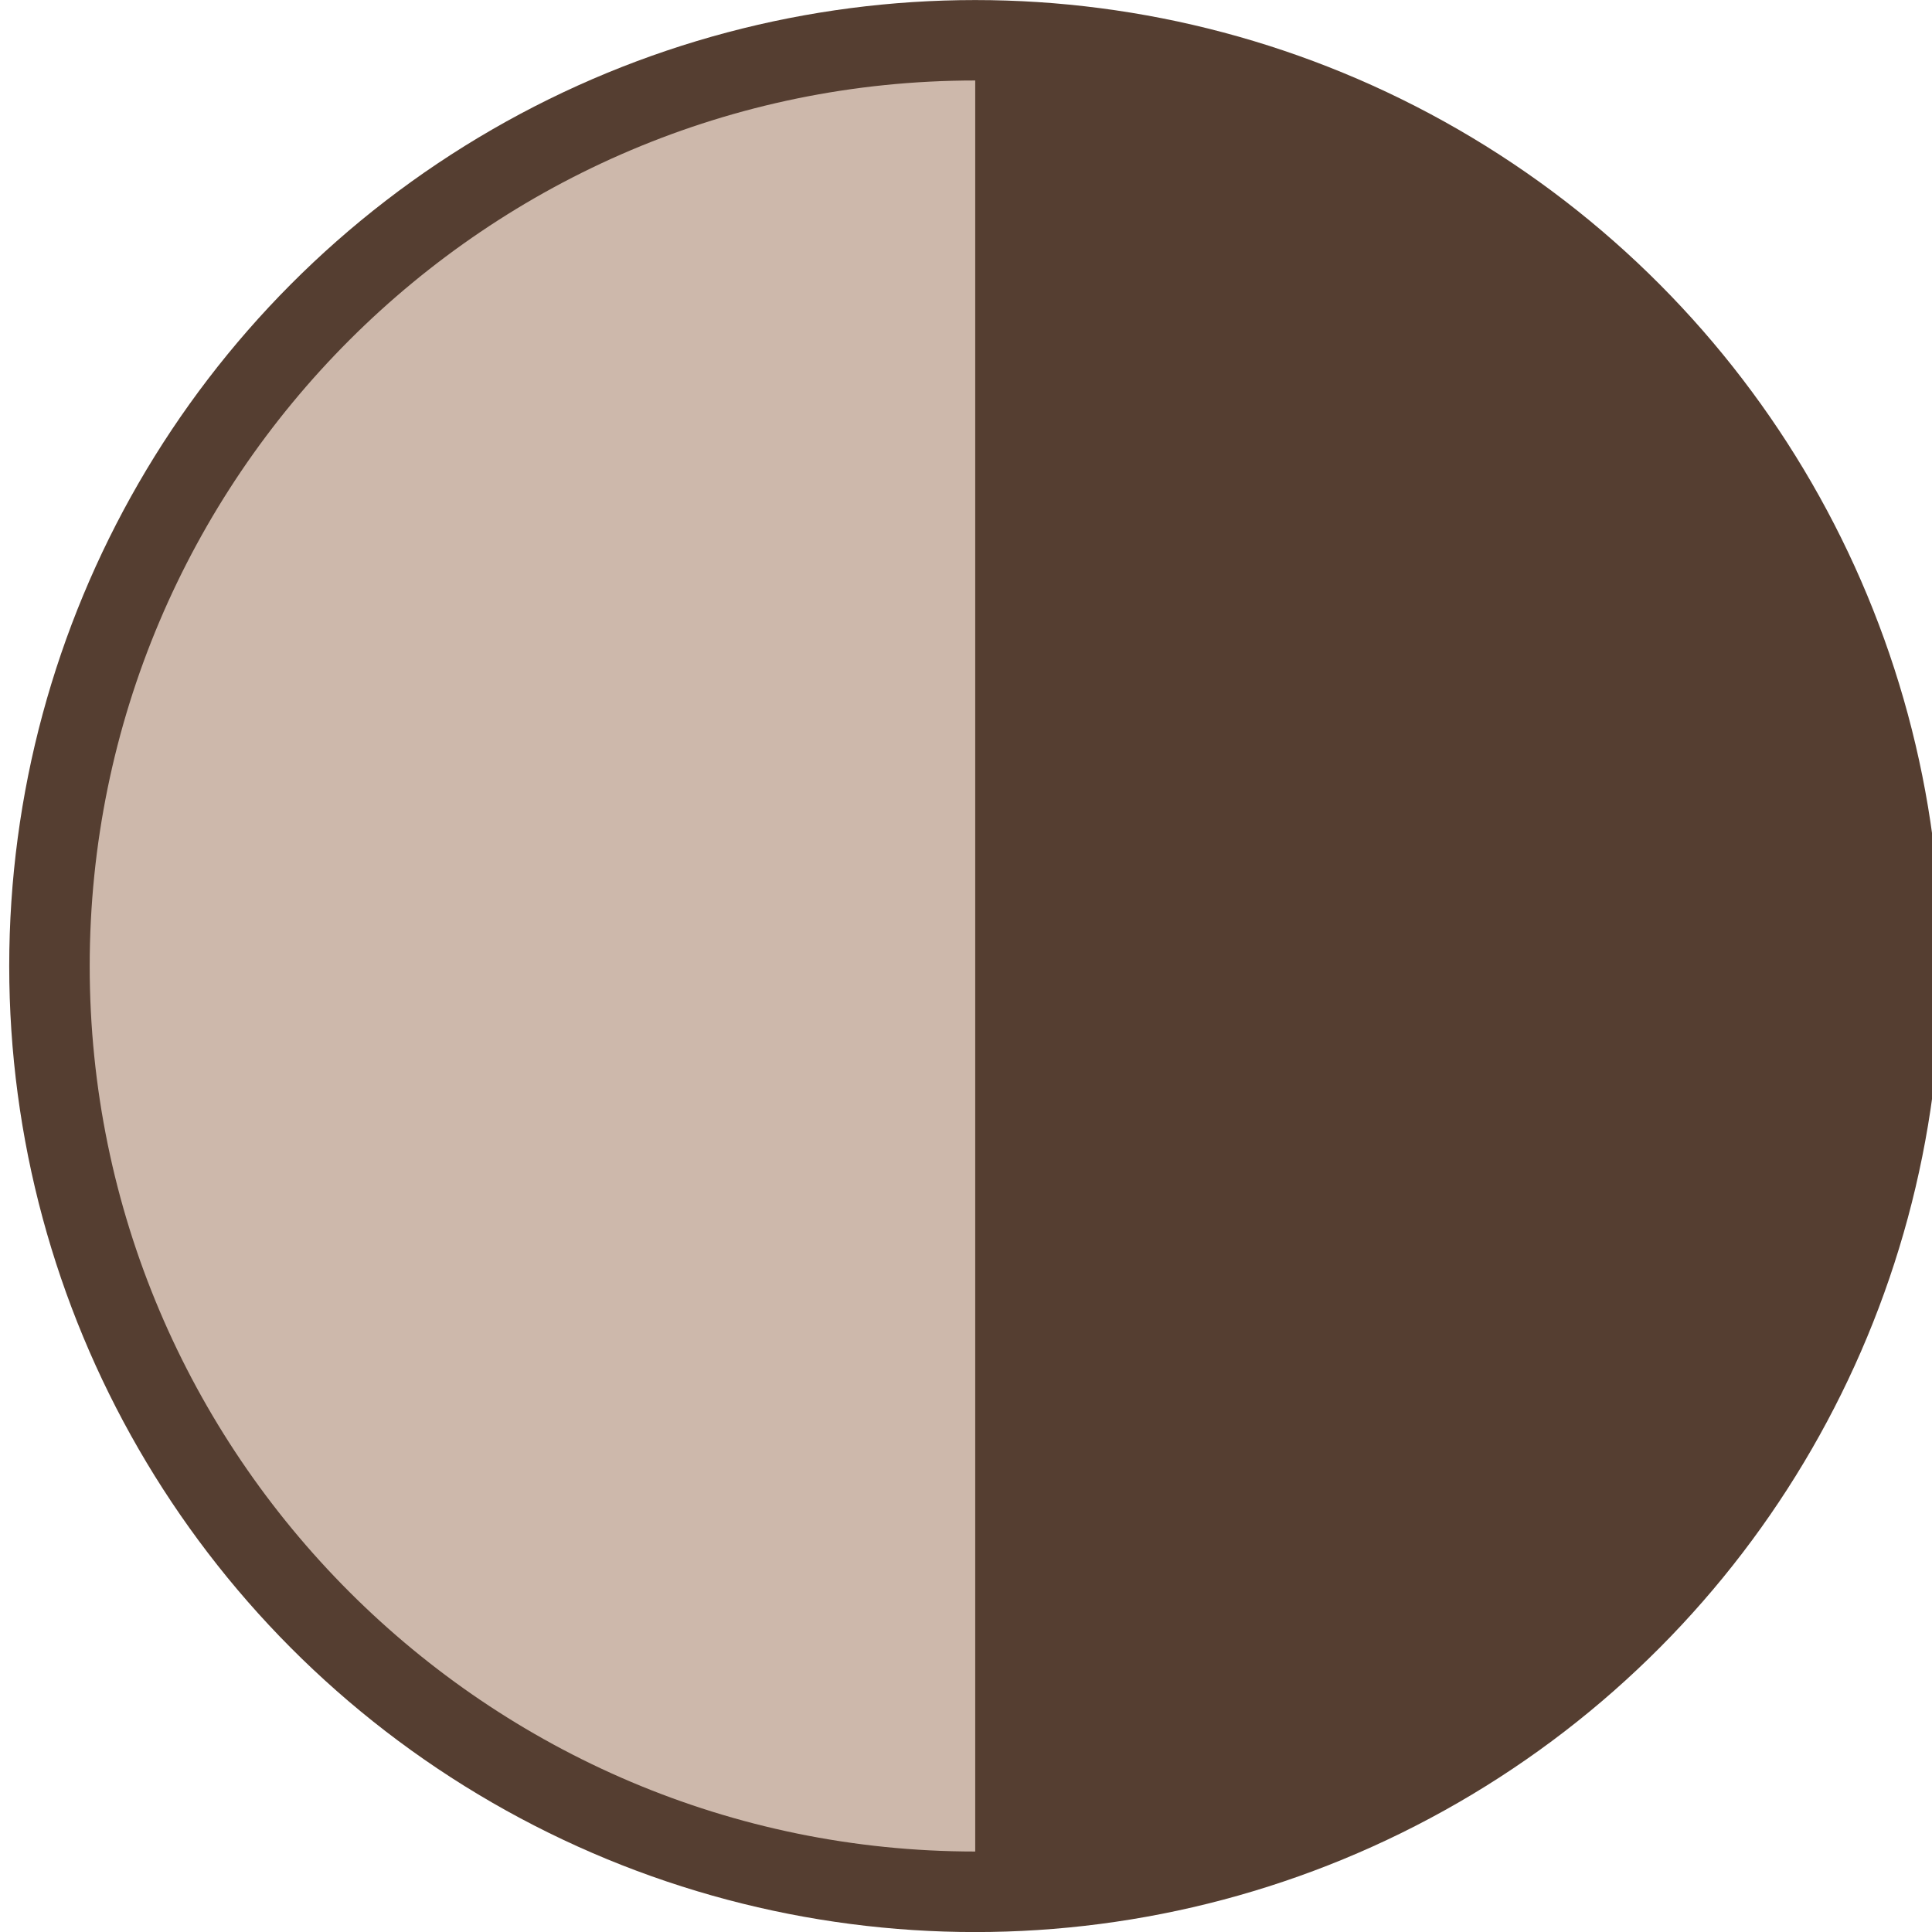 <?xml version="1.0" encoding="utf-8"?>
<!-- Generator: Adobe Illustrator 16.0.0, SVG Export Plug-In . SVG Version: 6.00 Build 0)  -->
<!DOCTYPE svg PUBLIC "-//W3C//DTD SVG 1.1//EN" "http://www.w3.org/Graphics/SVG/1.1/DTD/svg11.dtd">
<svg version="1.1" id="Layer_1" xmlns="http://www.w3.org/2000/svg" xmlns:xlink="http://www.w3.org/1999/xlink" x="0px" y="0px"
	 width="35px" height="35px" viewBox="0 0 35 35" enable-background="new 0 0 35 35" xml:space="preserve">
<g>
	<circle fill="#553E31" cx="17.667" cy="17.501" r="17.5"/>
</g>
<g>
	<path fill="#CDB8AB" d="M17.667,1.458c-8.846,0-16.042,7.196-16.042,16.043c0,8.845,7.196,16.041,16.042,16.041V1.458z"/>
</g>
</svg>
